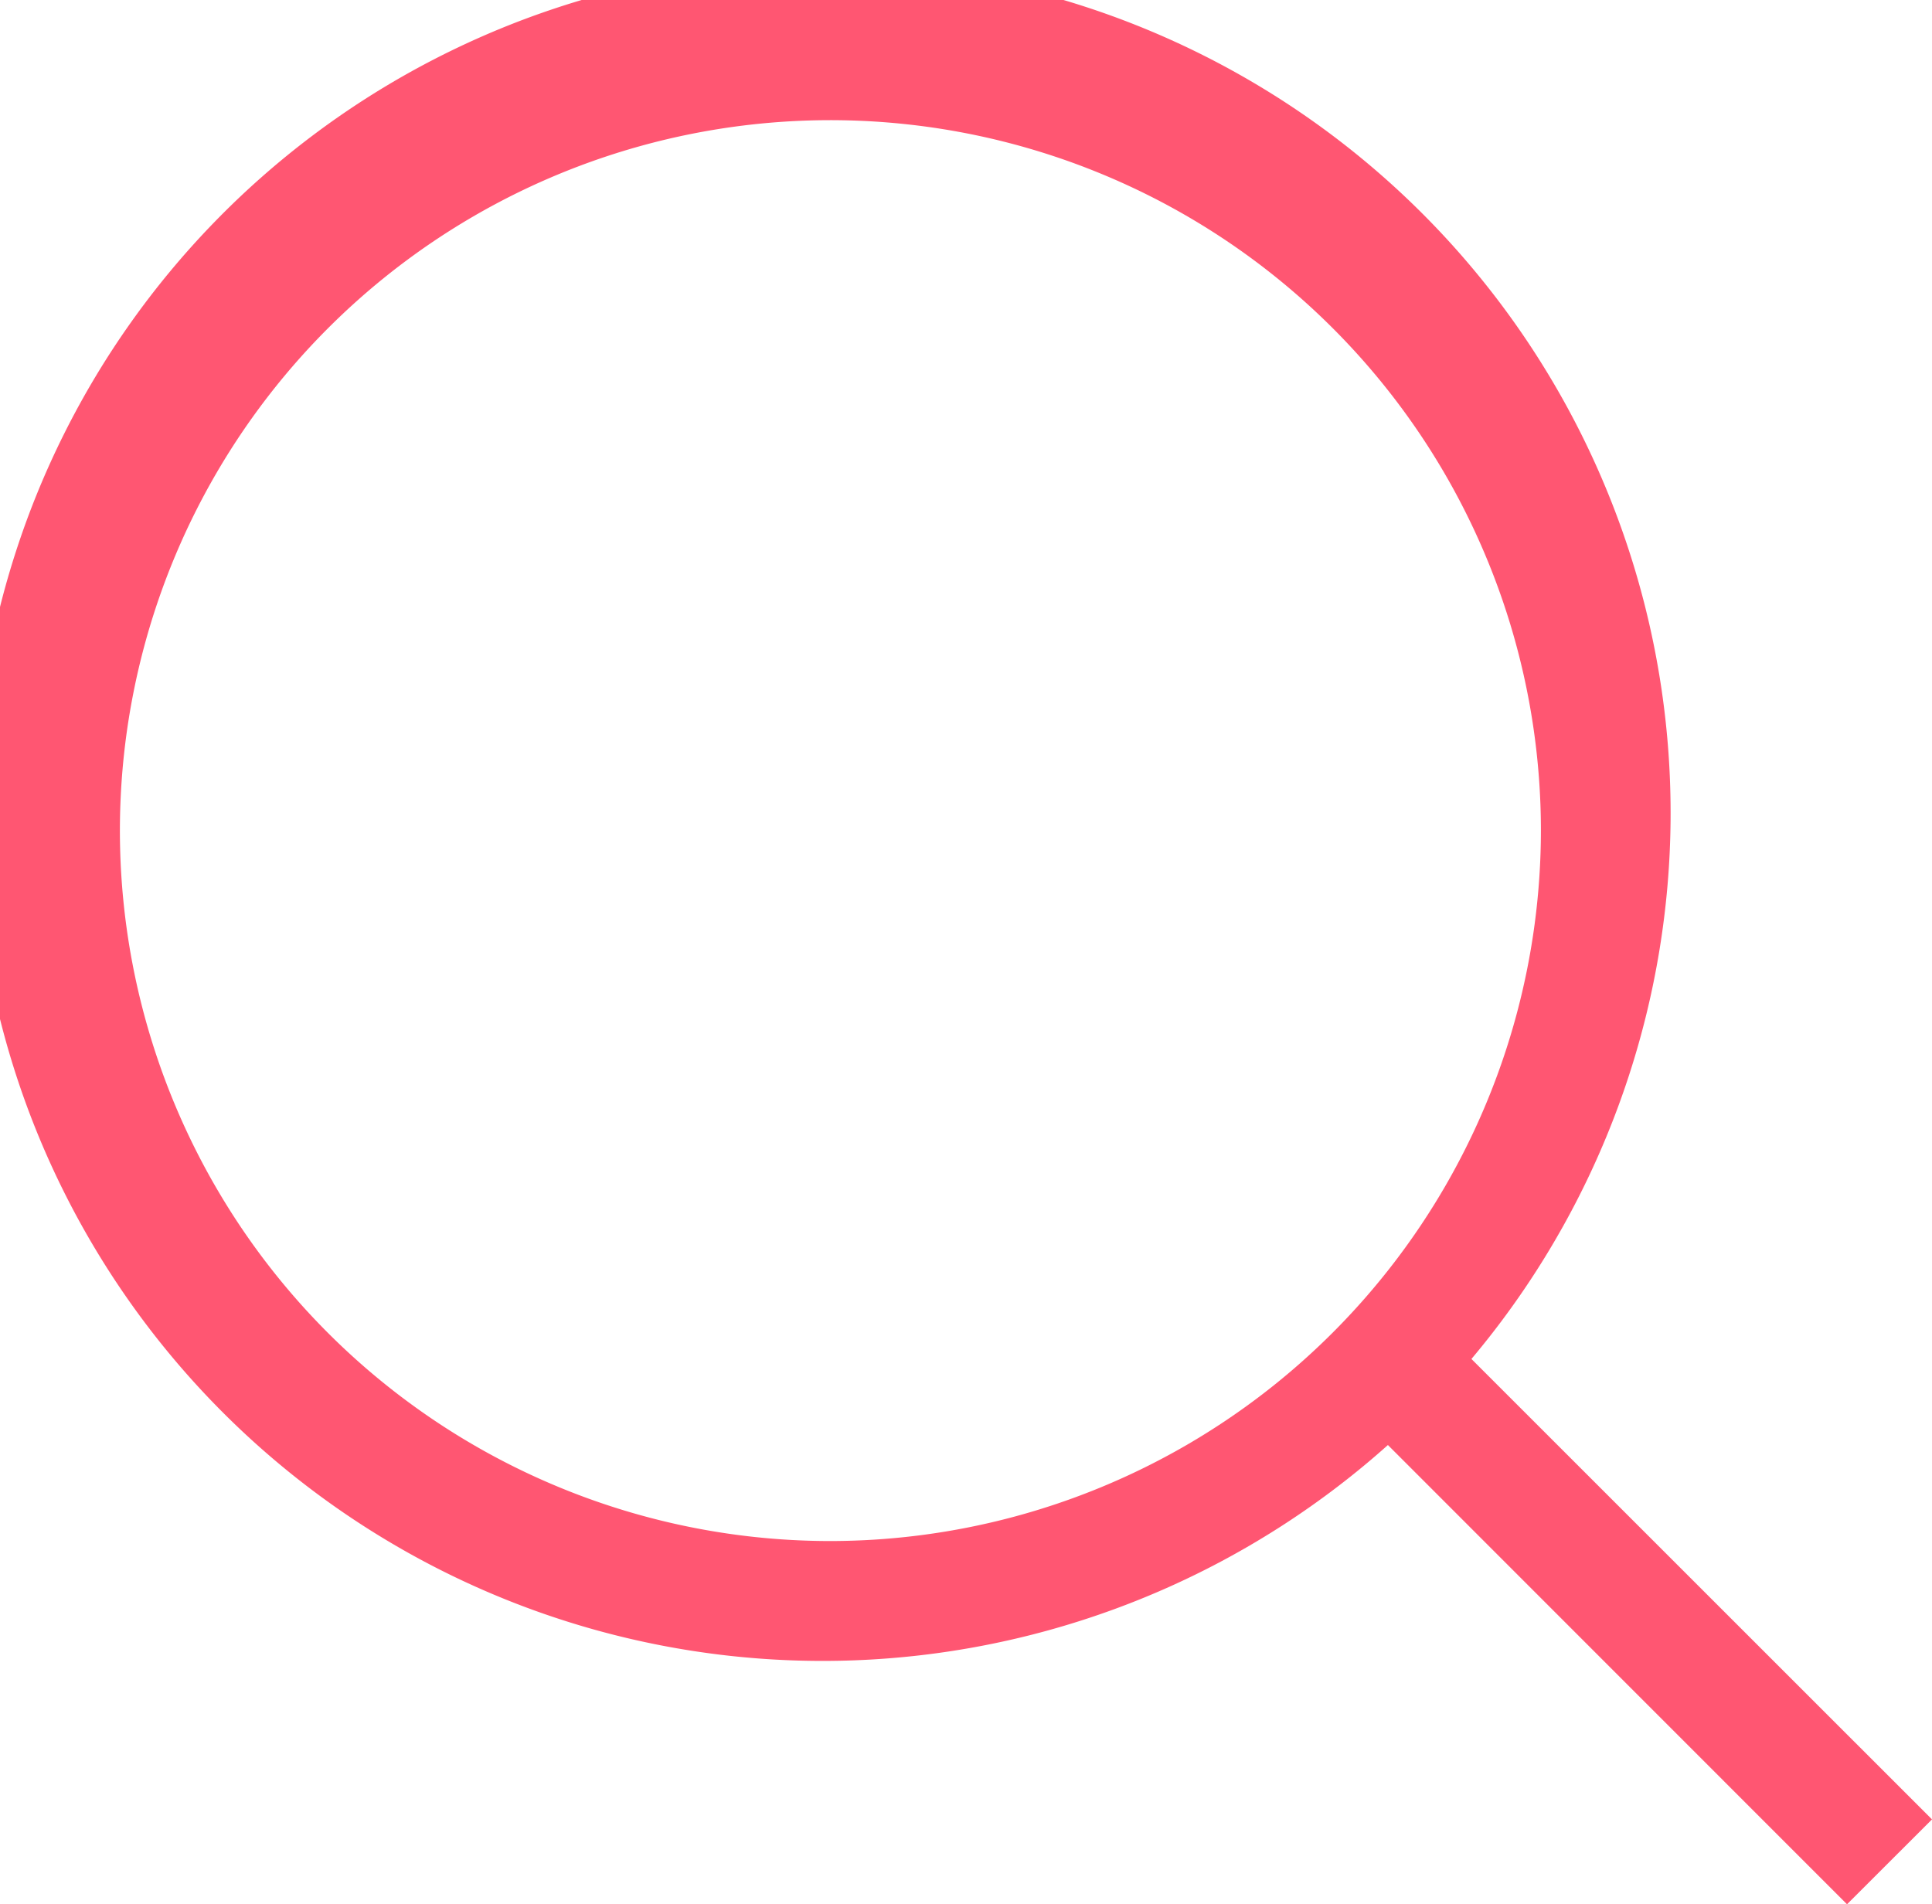 <svg xmlns="http://www.w3.org/2000/svg" width="21.188" height="20.886" viewBox="0 0 21.188 20.886">
  <path id="Search_Icon" data-name="Search Icon" d="M1743.178,59.361l-5.051-5.05a9.3,9.3,0,1,0-.916.944l5.035,5.037Zm-12.08-3.053a7.792,7.792,0,1,1,7.791-7.791A7.8,7.8,0,0,1,1731.1,56.308Z" transform="translate(-1721.99 -39.406)" fill="#ff5672"/>
</svg>
